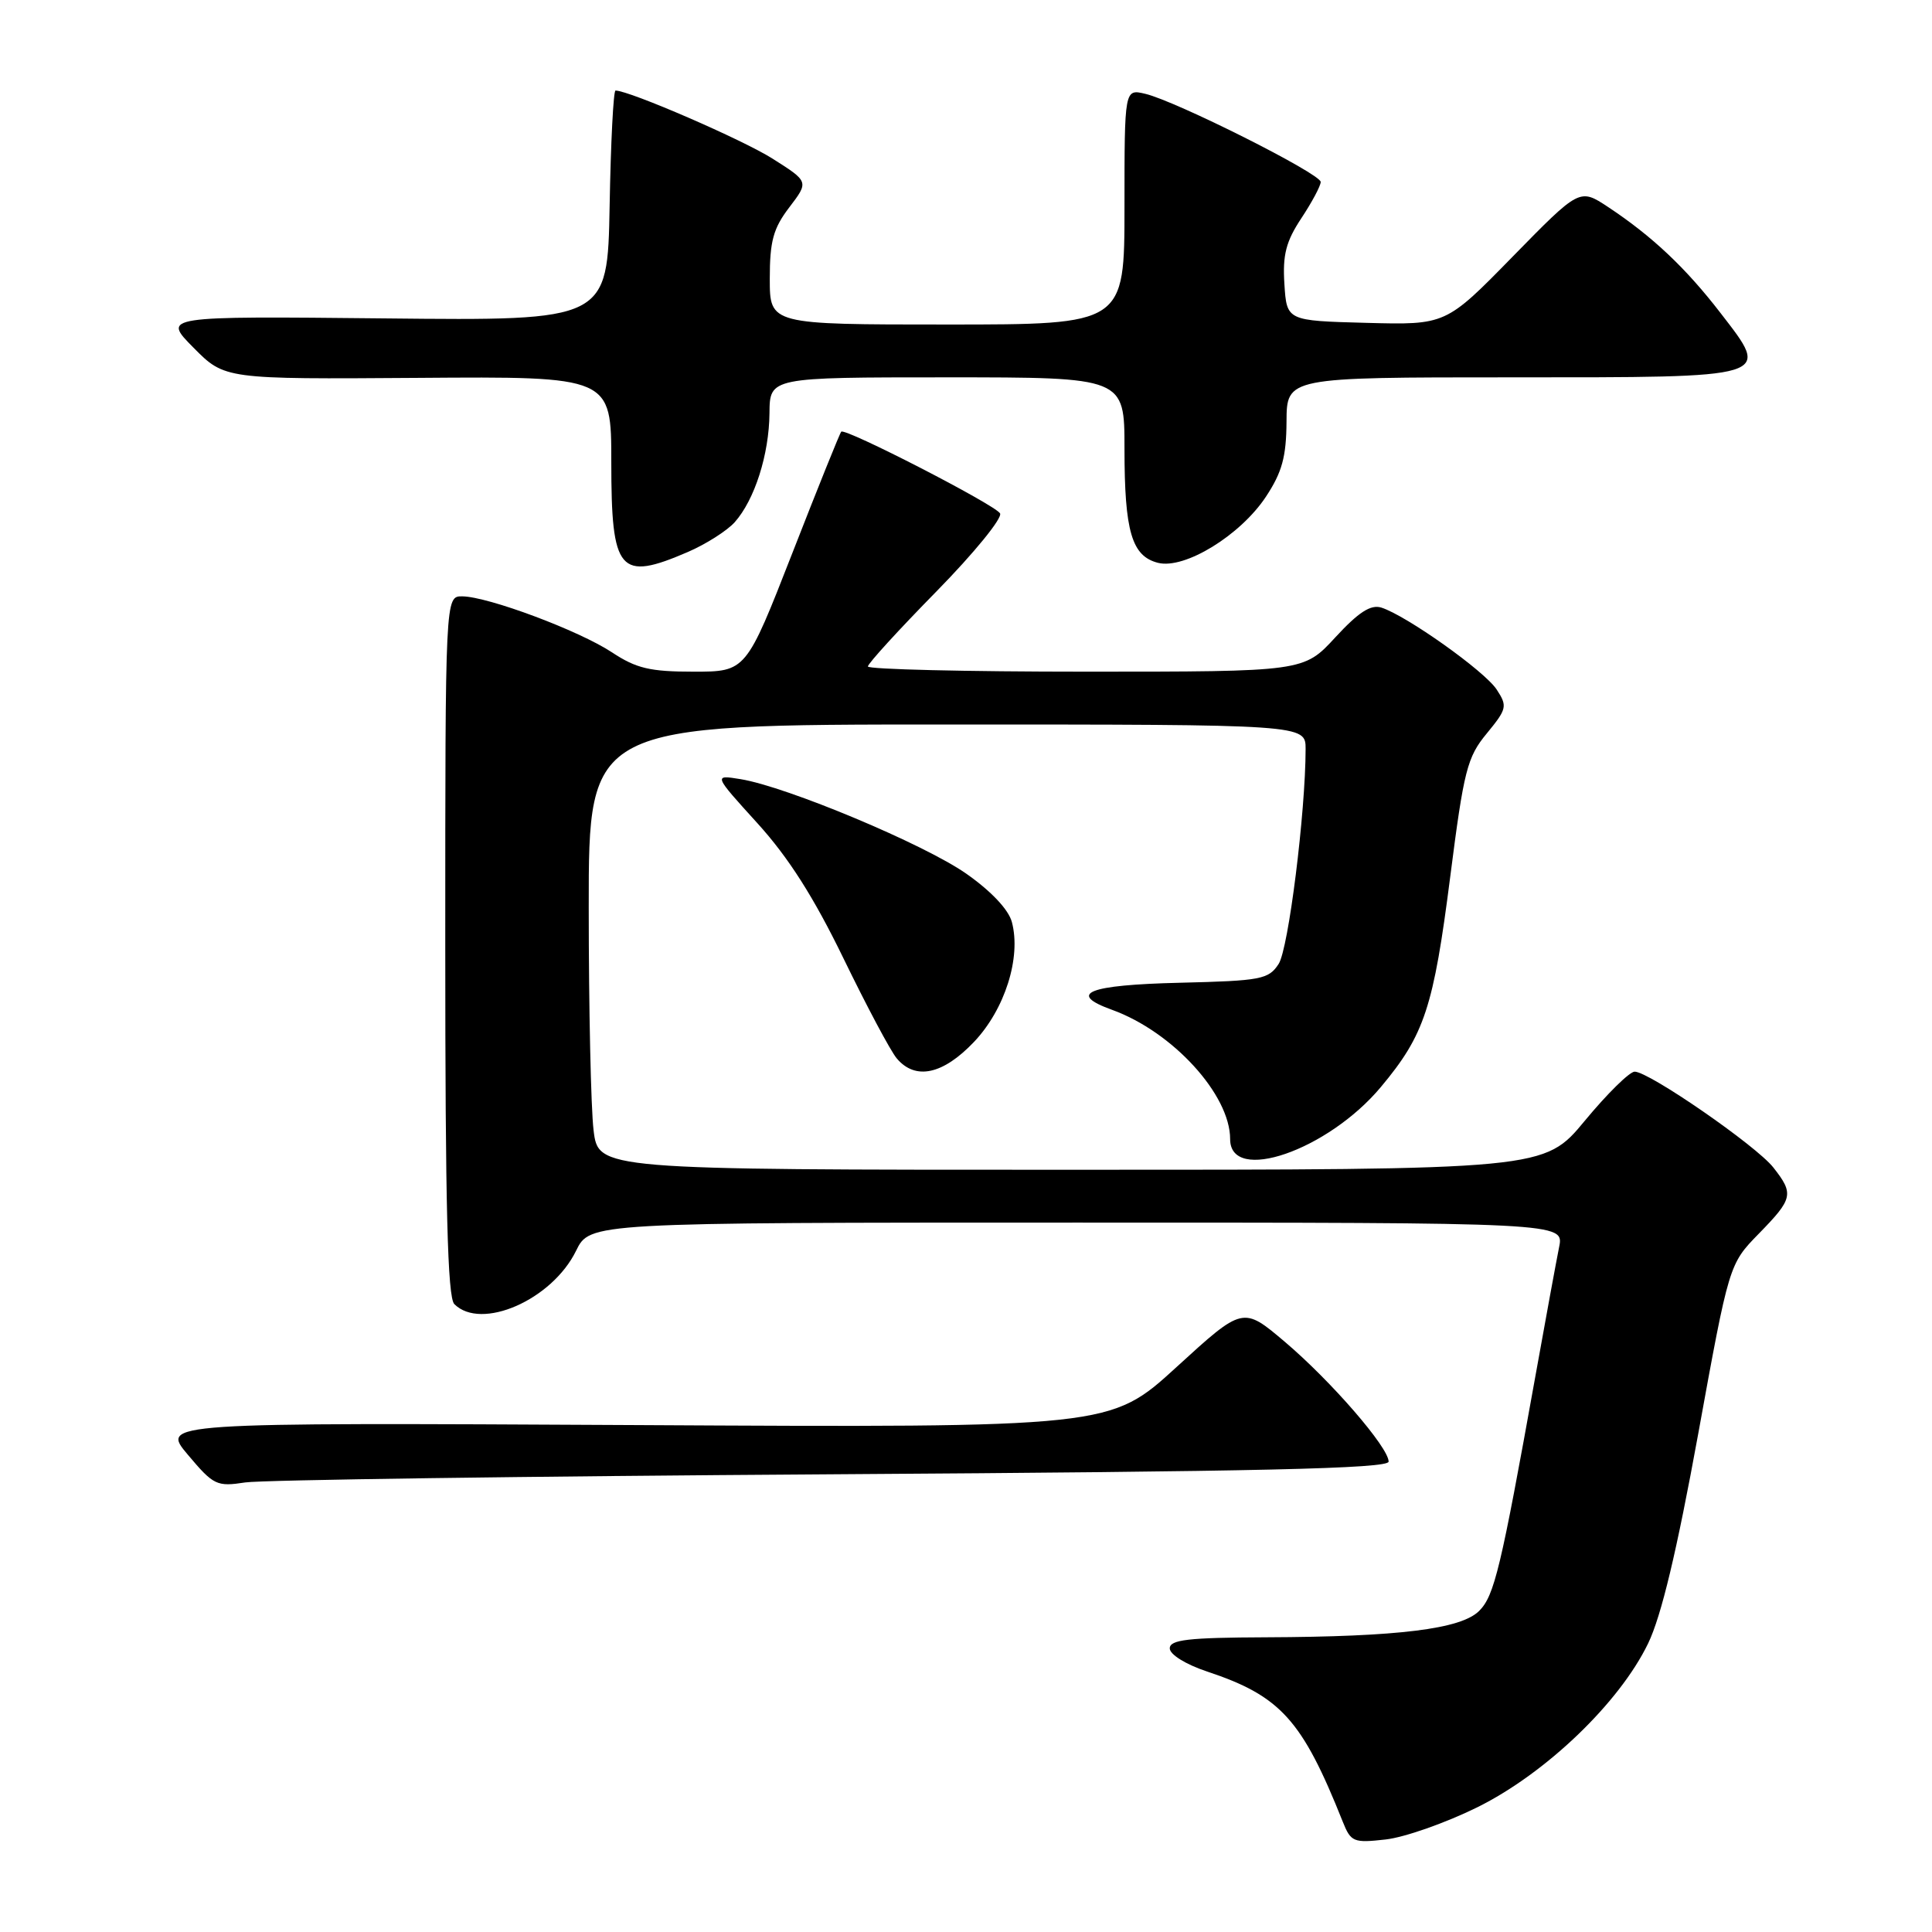 <?xml version="1.0" encoding="UTF-8" standalone="no"?>
<!DOCTYPE svg PUBLIC "-//W3C//DTD SVG 1.1//EN" "http://www.w3.org/Graphics/SVG/1.1/DTD/svg11.dtd" >
<svg xmlns="http://www.w3.org/2000/svg" xmlns:xlink="http://www.w3.org/1999/xlink" version="1.1" viewBox="0 0 256 256">
 <g >
 <path fill="currentColor"
d=" M 195.74 239.48 C 204.82 234.99 214.58 225.63 218.38 217.77 C 220.14 214.13 222.19 205.53 225.02 190.00 C 229.11 167.50 229.11 167.50 233.06 163.46 C 237.59 158.82 237.73 158.20 234.97 154.69 C 232.69 151.80 218.51 142.00 216.60 142.00 C 215.93 142.00 212.96 144.92 210.00 148.50 C 204.62 155.00 204.62 155.00 141.95 155.00 C 79.28 155.00 79.28 155.00 78.65 149.75 C 78.30 146.86 78.01 133.59 78.01 120.25 C 78.00 96.00 78.00 96.00 125.50 96.00 C 173.00 96.00 173.00 96.00 173.00 99.25 C 172.99 107.66 170.73 125.71 169.43 127.72 C 168.10 129.77 167.12 129.96 156.33 130.22 C 144.14 130.51 141.34 131.64 147.36 133.81 C 155.39 136.72 163.00 145.05 163.00 150.94 C 163.00 156.91 175.93 152.45 182.96 144.05 C 188.76 137.12 189.95 133.50 192.17 116.12 C 193.97 102.05 194.41 100.32 197.01 97.18 C 199.68 93.93 199.76 93.57 198.32 91.37 C 196.72 88.92 186.36 81.57 183.04 80.51 C 181.63 80.07 180.03 81.10 176.94 84.45 C 172.75 89.00 172.75 89.00 143.87 89.00 C 127.99 89.00 115.00 88.69 115.00 88.31 C 115.00 87.93 119.09 83.45 124.09 78.36 C 129.09 73.26 132.88 68.61 132.51 68.02 C 131.79 66.85 112.00 56.67 111.47 57.20 C 111.29 57.37 108.38 64.60 105.00 73.26 C 98.85 89.00 98.85 89.00 91.90 89.00 C 86.13 89.00 84.31 88.57 81.09 86.44 C 76.75 83.57 64.68 79.05 61.25 79.02 C 59.00 79.00 59.00 79.00 59.00 125.30 C 59.00 159.98 59.30 171.90 60.20 172.80 C 63.76 176.36 73.14 172.25 76.33 165.74 C 78.16 162.00 78.16 162.00 142.71 162.00 C 207.25 162.00 207.25 162.00 206.59 165.25 C 206.23 167.04 204.80 174.80 203.42 182.50 C 198.87 207.83 198.01 211.44 196.00 213.45 C 193.59 215.86 185.35 216.88 167.75 216.95 C 157.43 216.99 155.00 217.27 155.00 218.42 C 155.00 219.23 157.11 220.54 159.93 221.48 C 169.68 224.72 172.54 227.88 177.92 241.38 C 179.00 244.08 179.34 244.22 183.61 243.74 C 186.11 243.46 191.57 241.54 195.74 239.48 Z  M 110.25 195.35 C 167.02 194.99 184.00 194.60 184.00 193.67 C 184.00 191.79 176.38 183.00 170.25 177.80 C 164.70 173.10 164.70 173.10 155.91 181.13 C 147.12 189.17 147.12 189.17 84.21 188.83 C 21.29 188.50 21.29 188.50 24.90 192.77 C 28.30 196.81 28.72 197.01 32.50 196.43 C 34.70 196.10 69.69 195.61 110.25 195.35 Z  M 129.06 138.06 C 133.15 133.75 135.33 126.88 134.08 122.18 C 133.64 120.52 131.33 118.08 128.04 115.77 C 122.46 111.86 104.26 104.24 98.12 103.24 C 94.53 102.66 94.53 102.66 100.36 109.08 C 104.48 113.62 107.82 118.87 111.77 127.00 C 114.84 133.32 118.01 139.29 118.83 140.25 C 121.30 143.17 124.94 142.39 129.06 138.06 Z  M 91.17 73.13 C 93.55 72.10 96.33 70.33 97.35 69.20 C 99.99 66.23 101.91 60.24 101.96 54.75 C 102.00 50.00 102.00 50.00 125.50 50.00 C 149.00 50.00 149.00 50.00 149.00 59.43 C 149.00 70.43 149.96 73.70 153.45 74.58 C 156.98 75.46 164.35 70.94 167.74 65.82 C 169.88 62.58 170.44 60.54 170.47 55.87 C 170.50 50.00 170.50 50.00 200.13 50.00 C 235.21 50.00 234.68 50.16 227.99 41.49 C 223.36 35.48 218.92 31.30 213.08 27.43 C 209.31 24.94 209.31 24.94 200.44 34.00 C 191.58 43.06 191.58 43.06 181.04 42.78 C 170.50 42.50 170.50 42.50 170.19 37.64 C 169.94 33.77 170.40 31.99 172.44 28.91 C 173.85 26.78 175.00 24.62 175.00 24.11 C 175.00 23.02 155.83 13.39 151.75 12.43 C 149.00 11.78 149.00 11.78 149.00 27.39 C 149.00 43.00 149.00 43.00 125.50 43.00 C 102.00 43.00 102.00 43.00 102.00 36.93 C 102.00 31.95 102.46 30.26 104.59 27.47 C 107.18 24.07 107.18 24.07 102.38 21.03 C 98.43 18.52 83.39 12.00 81.56 12.00 C 81.28 12.00 80.93 18.86 80.78 27.25 C 80.50 42.50 80.50 42.50 51.00 42.19 C 21.50 41.89 21.50 41.89 25.64 46.07 C 29.78 50.25 29.78 50.25 55.39 50.07 C 81.00 49.88 81.00 49.88 81.00 61.24 C 81.00 75.84 82.05 77.07 91.17 73.13 Z "/>
</g>
</svg>